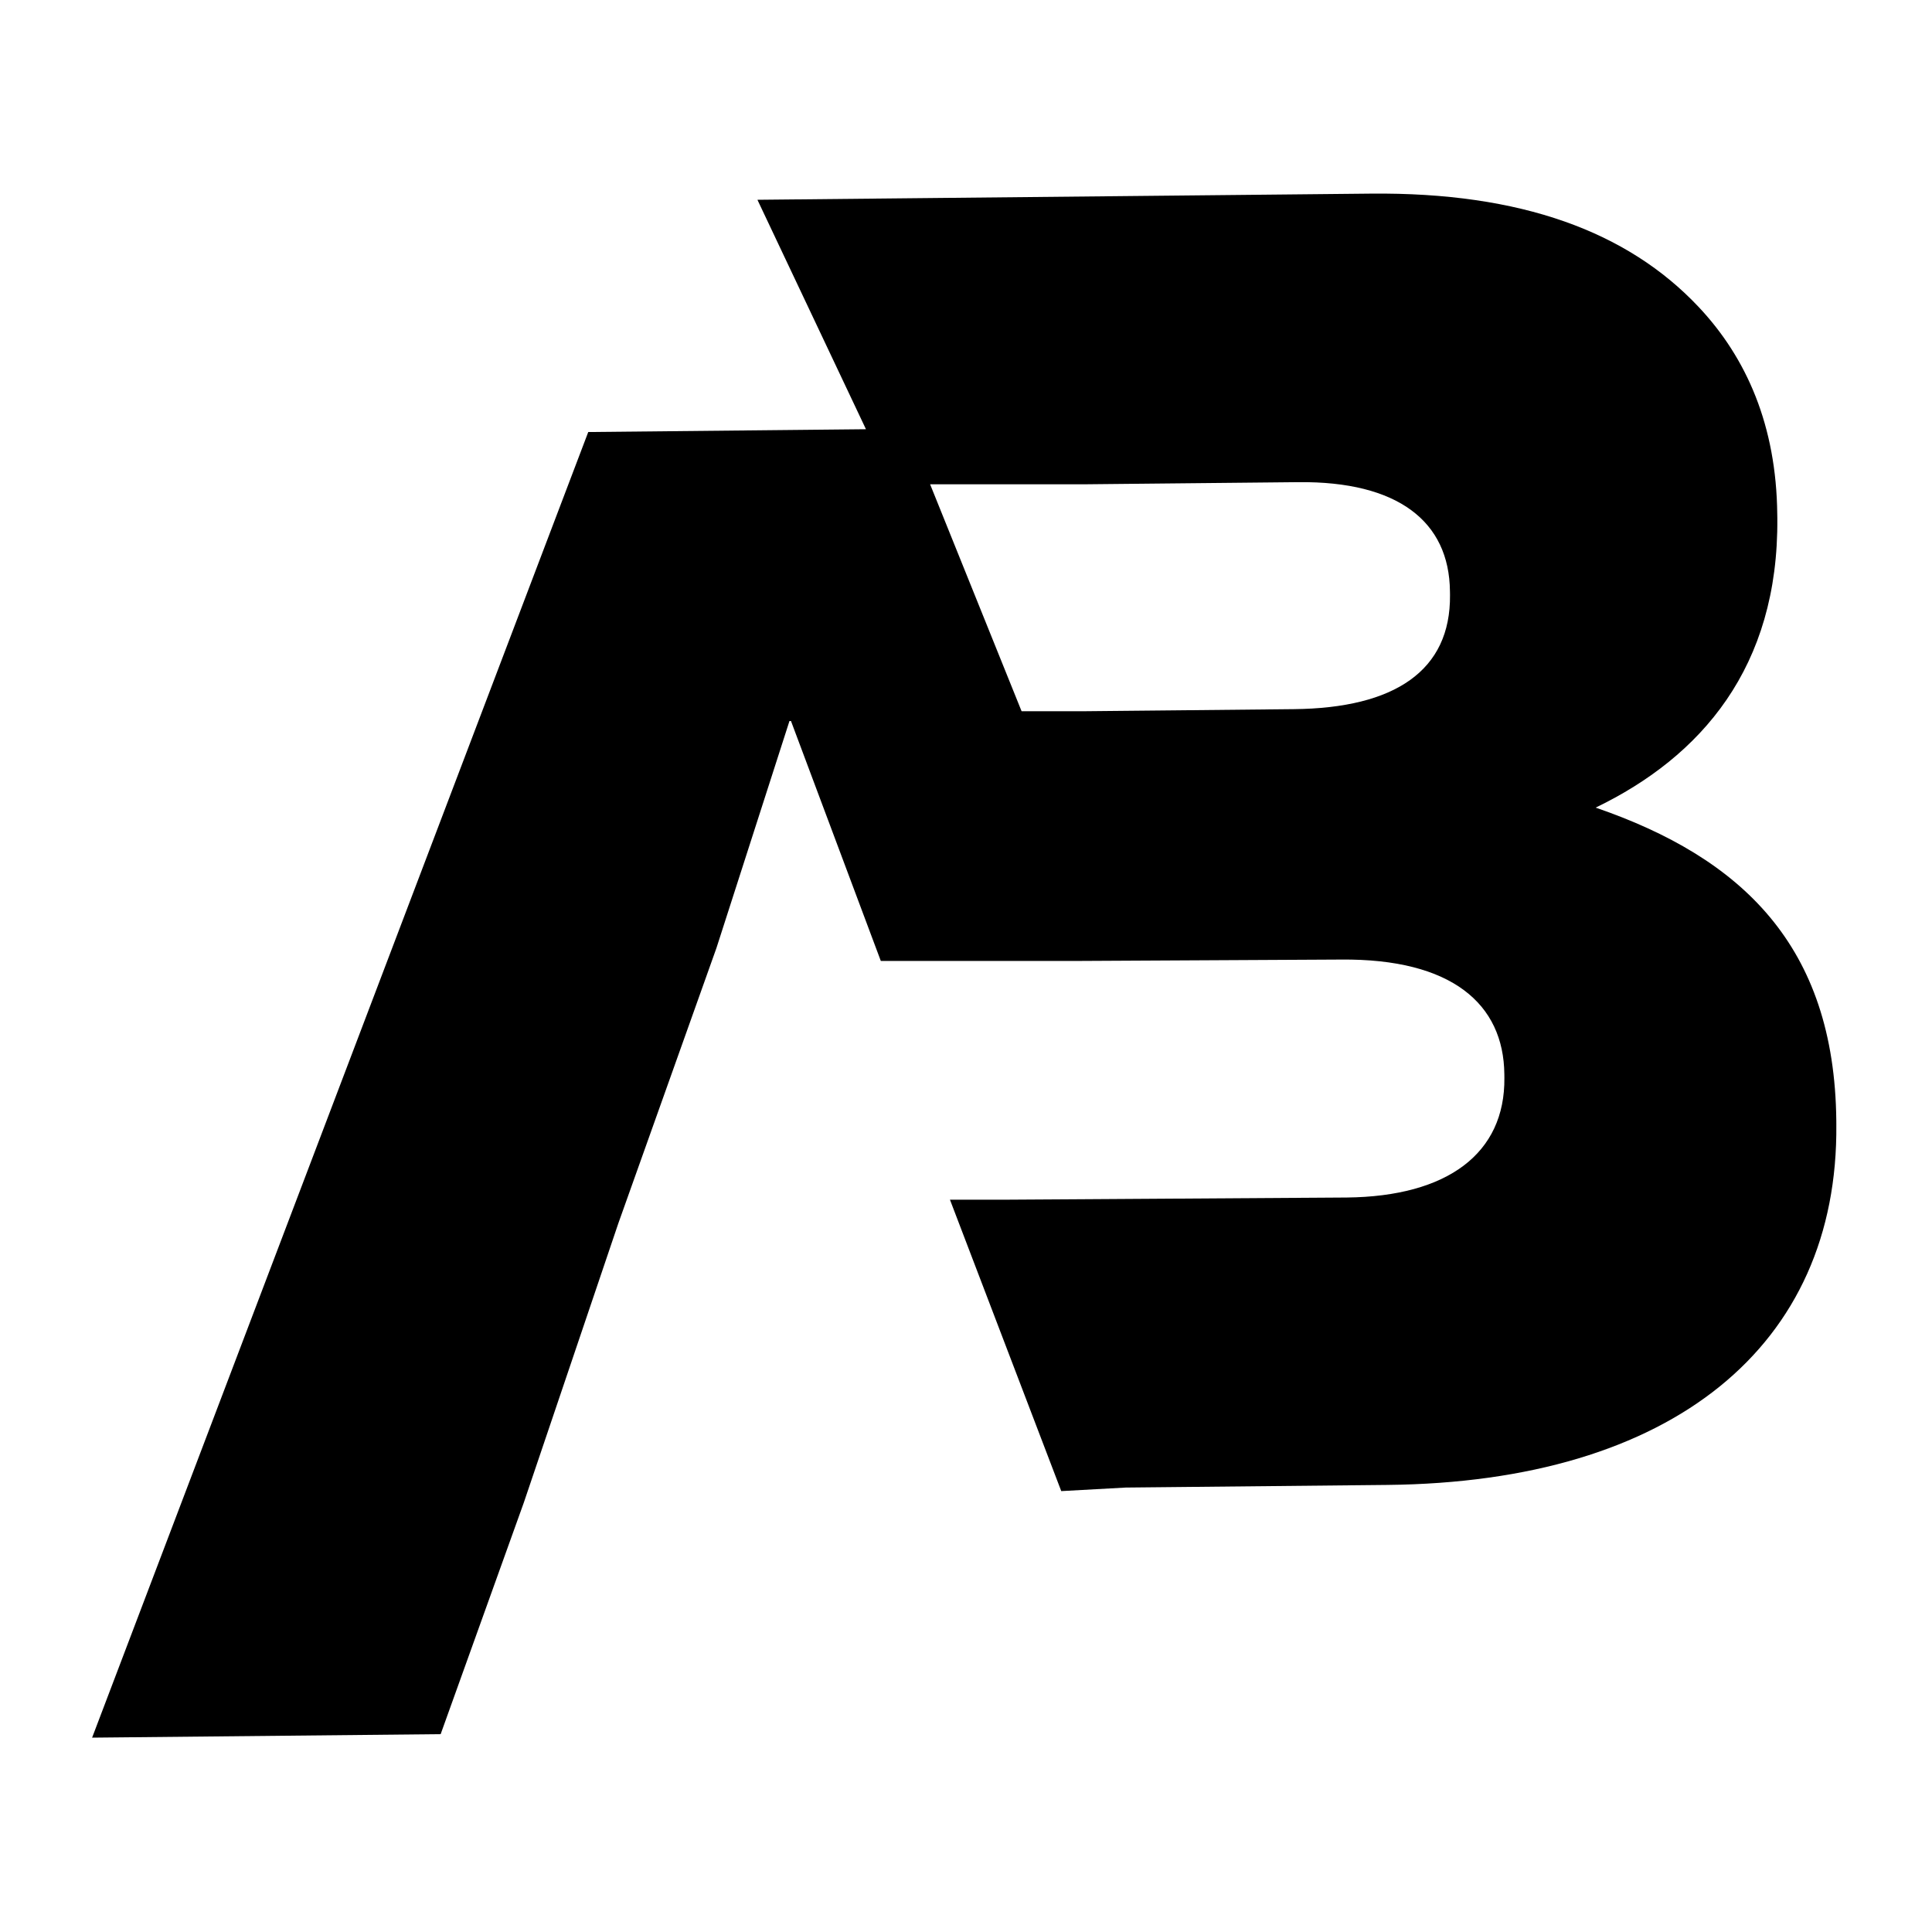 <svg xmlns="http://www.w3.org/2000/svg" xmlns:xlink="http://www.w3.org/1999/xlink" width="500" zoomAndPan="magnify" viewBox="0 0 375 375" height="500" preserveAspectRatio="xMidYMid meet" version="1.0"><defs><clipPath id="78df1b0048"><path d="M 17.867 37.285 L 356.867 37.285 L 356.867 337.285 L 17.867 337.285 Z M 17.867 37.285 " clip-rule="nonzero"/></clipPath></defs><rect x="-37.5" width="450" fill="#ffffff" y="-37.5" height="450" fill-opacity="1"/><rect x="-37.5" width="450" fill="#ffffff" y="-37.5" height="450" fill-opacity="1"/><rect x="-37.5" width="450" fill="#ffffff" y="-37.5" height="450" fill-opacity="1"/><g clip-path="url(#78df1b0048)"><path fill="#000000" d="M 251.152 137.645 L 227.504 137.883 L 210.695 138.047 L 198.289 138.047 L 180.535 94.004 L 210.254 94.004 L 252.035 93.586 C 271.273 93.395 281.301 101.172 281.434 114.777 L 281.445 115.492 C 281.594 130.176 270.719 137.445 251.152 137.645 Z M 356.426 217.523 C 356.086 183.504 338.004 166.492 309.719 156.758 C 330.18 146.879 345.262 129.535 344.977 100.539 L 344.965 99.816 C 344.793 82.633 339.023 69.441 329.637 59.508 C 315.895 44.961 295.254 37.289 266.07 37.582 L 147.016 38.777 L 168.082 83.312 L 114.18 83.855 L 17.879 337.277 L 85.531 336.598 L 101.664 291.68 L 120.027 237.422 L 139.066 183.996 L 153.234 139.953 L 153.531 139.953 L 170.965 186.516 L 209.812 186.516 L 260.262 186.25 C 281.82 186.043 291.855 194.891 291.992 208.496 L 292 209.211 C 292.148 223.895 280.949 232.238 261.387 232.438 L 209.812 232.77 L 195.977 232.855 L 184.383 232.855 L 205.988 289.422 L 218.496 288.734 L 269.242 288.223 C 324.621 287.676 356.863 261.207 356.43 218.238 L 356.426 217.523 " fill-opacity="1" fill-rule="nonzero"/></g></svg>